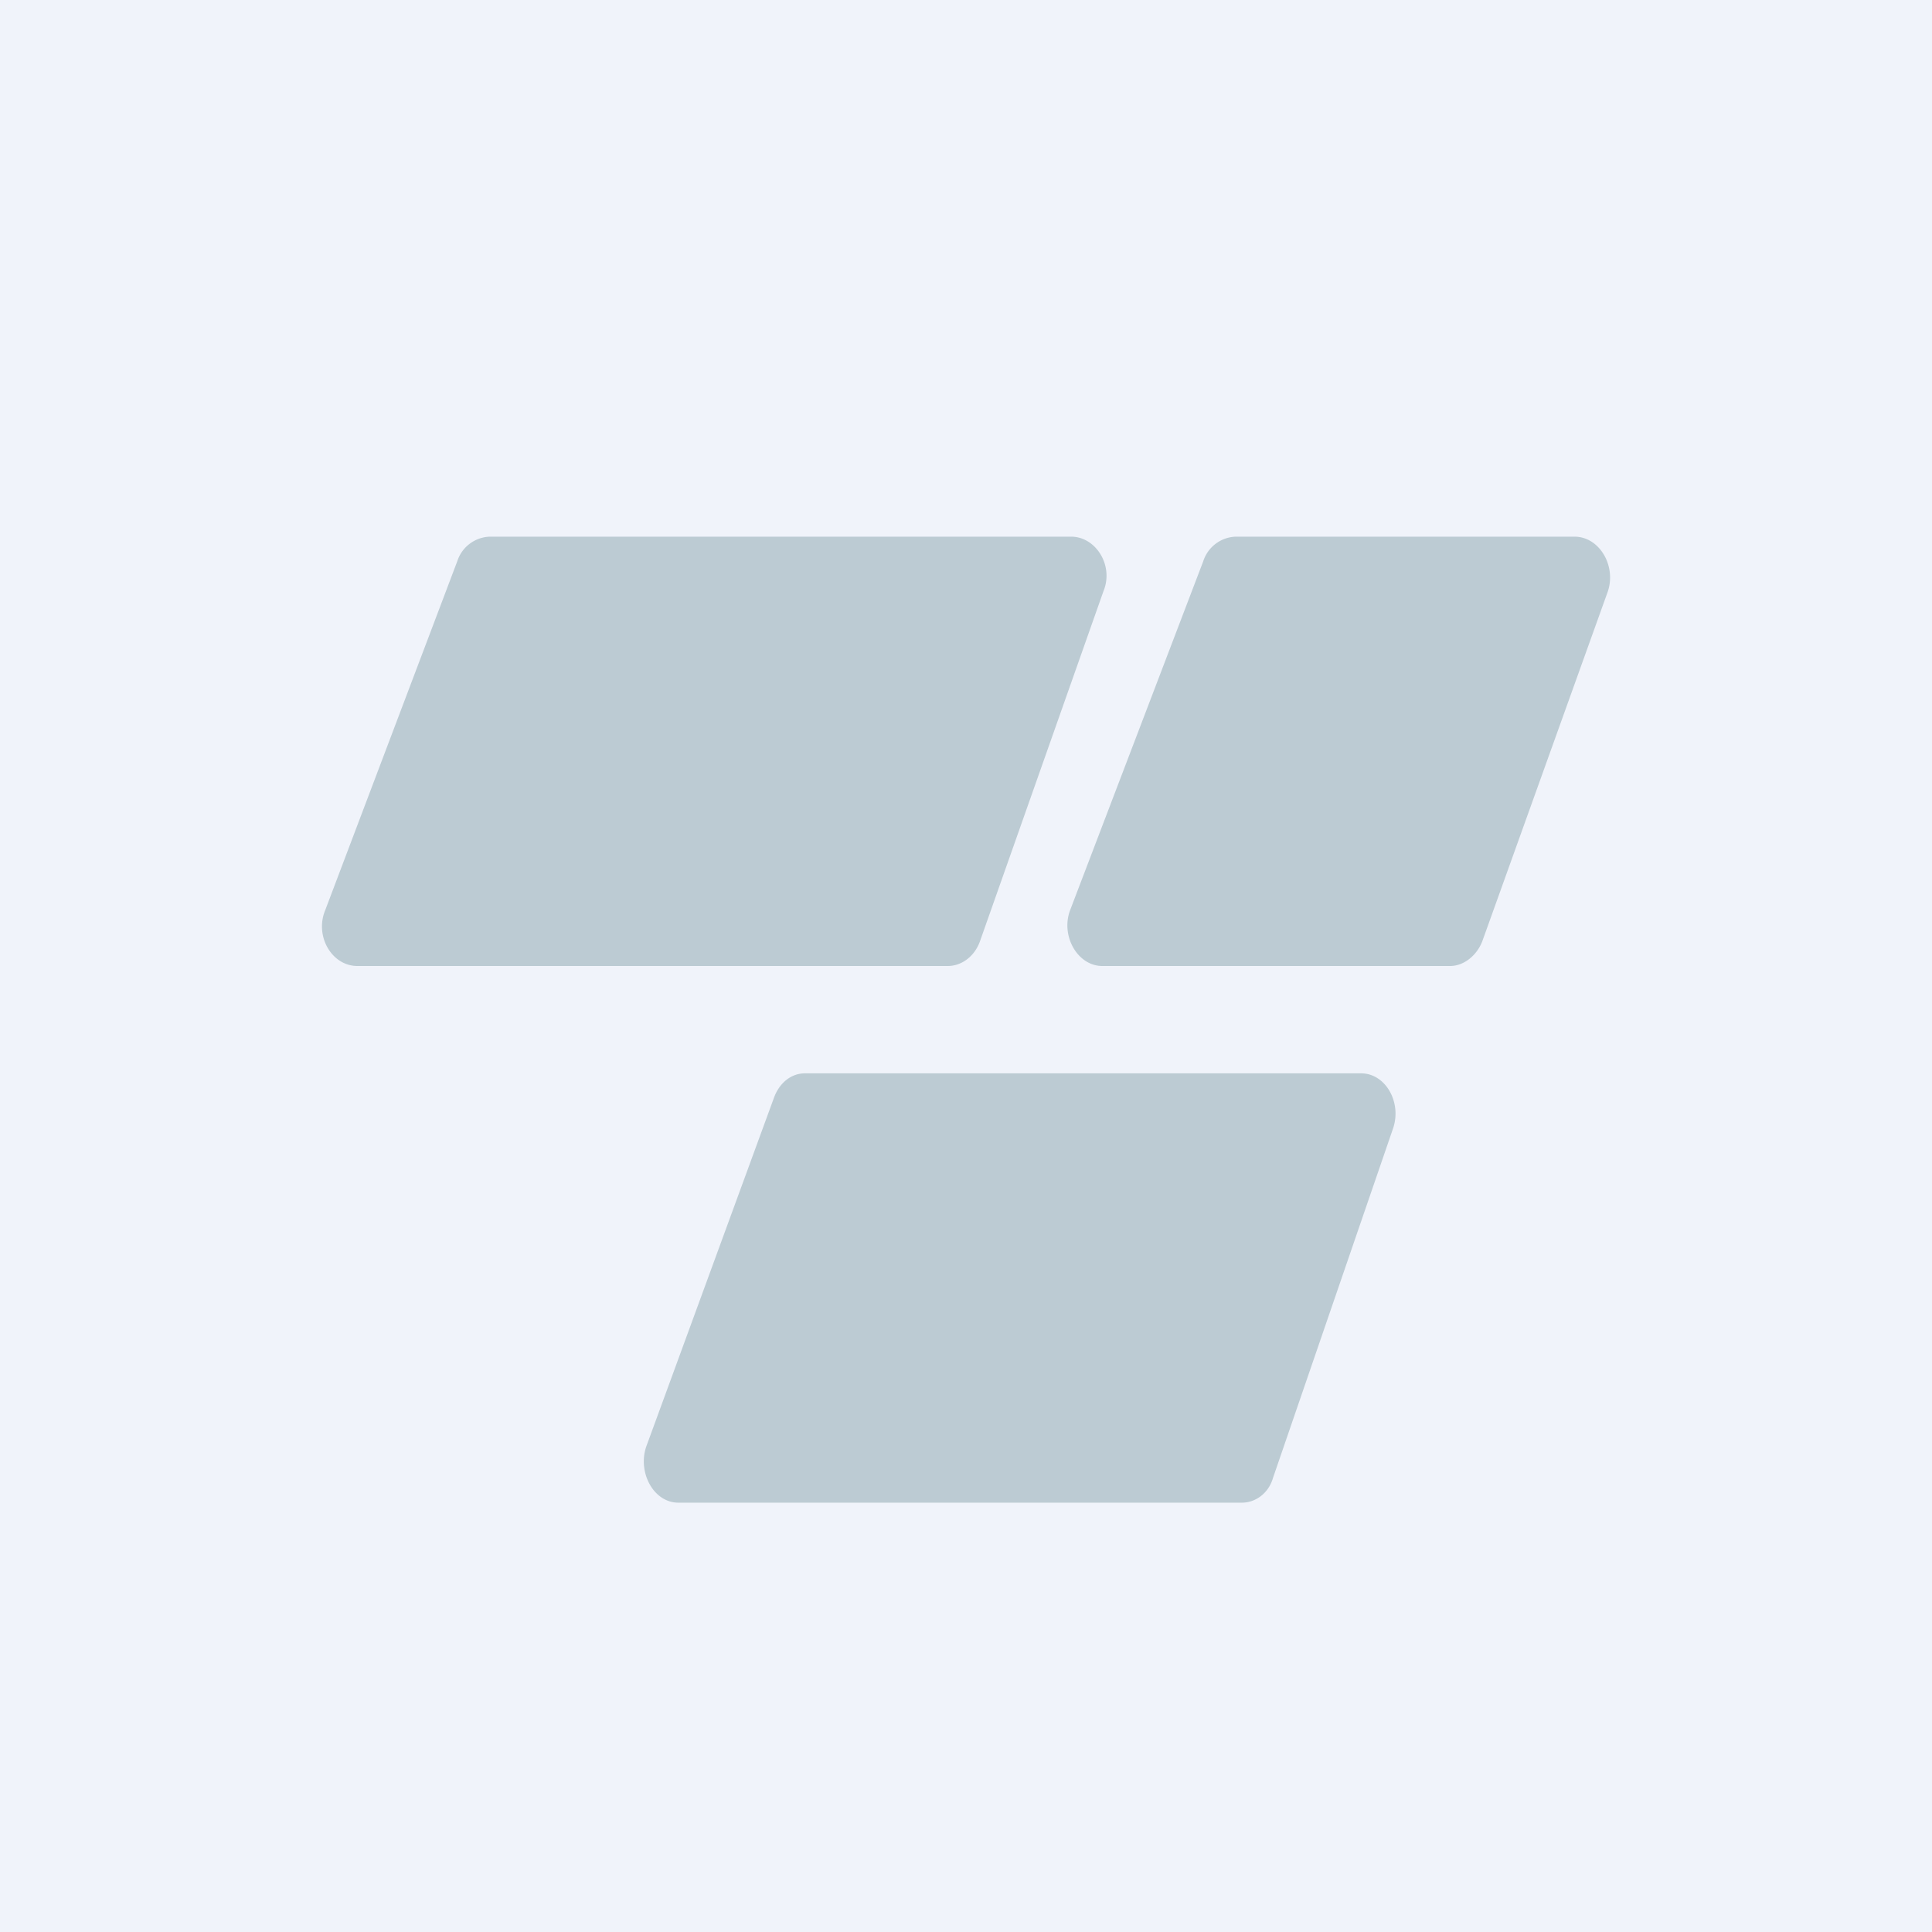<!-- by TradingView --><svg width="18" height="18" viewBox="0 0 18 18" xmlns="http://www.w3.org/2000/svg"><path fill="#F0F3FA" d="M0 0h18v18H0z"/><path d="M10.28 9h3.23c.13 0 .25-.1.3-.23l1.17-3.26c.08-.24-.08-.51-.31-.51h-3.16a.33.33 0 0 0-.3.23L9.97 8.48c-.09.24.07.52.3.52ZM8.82 9H3.33c-.24 0-.4-.28-.3-.52l1.23-3.25a.33.33 0 0 1 .3-.23h5.42c.23 0 .4.27.3.51L9.13 8.77c-.05.14-.17.23-.3.23Zm2.75 5H6.32c-.23 0-.38-.28-.3-.52l1.19-3.25c.05-.14.16-.23.29-.23h5.18c.23 0 .38.27.3.51l-1.12 3.26c-.04.14-.16.23-.29.23Z" fill="#BCCBD3"/></svg>